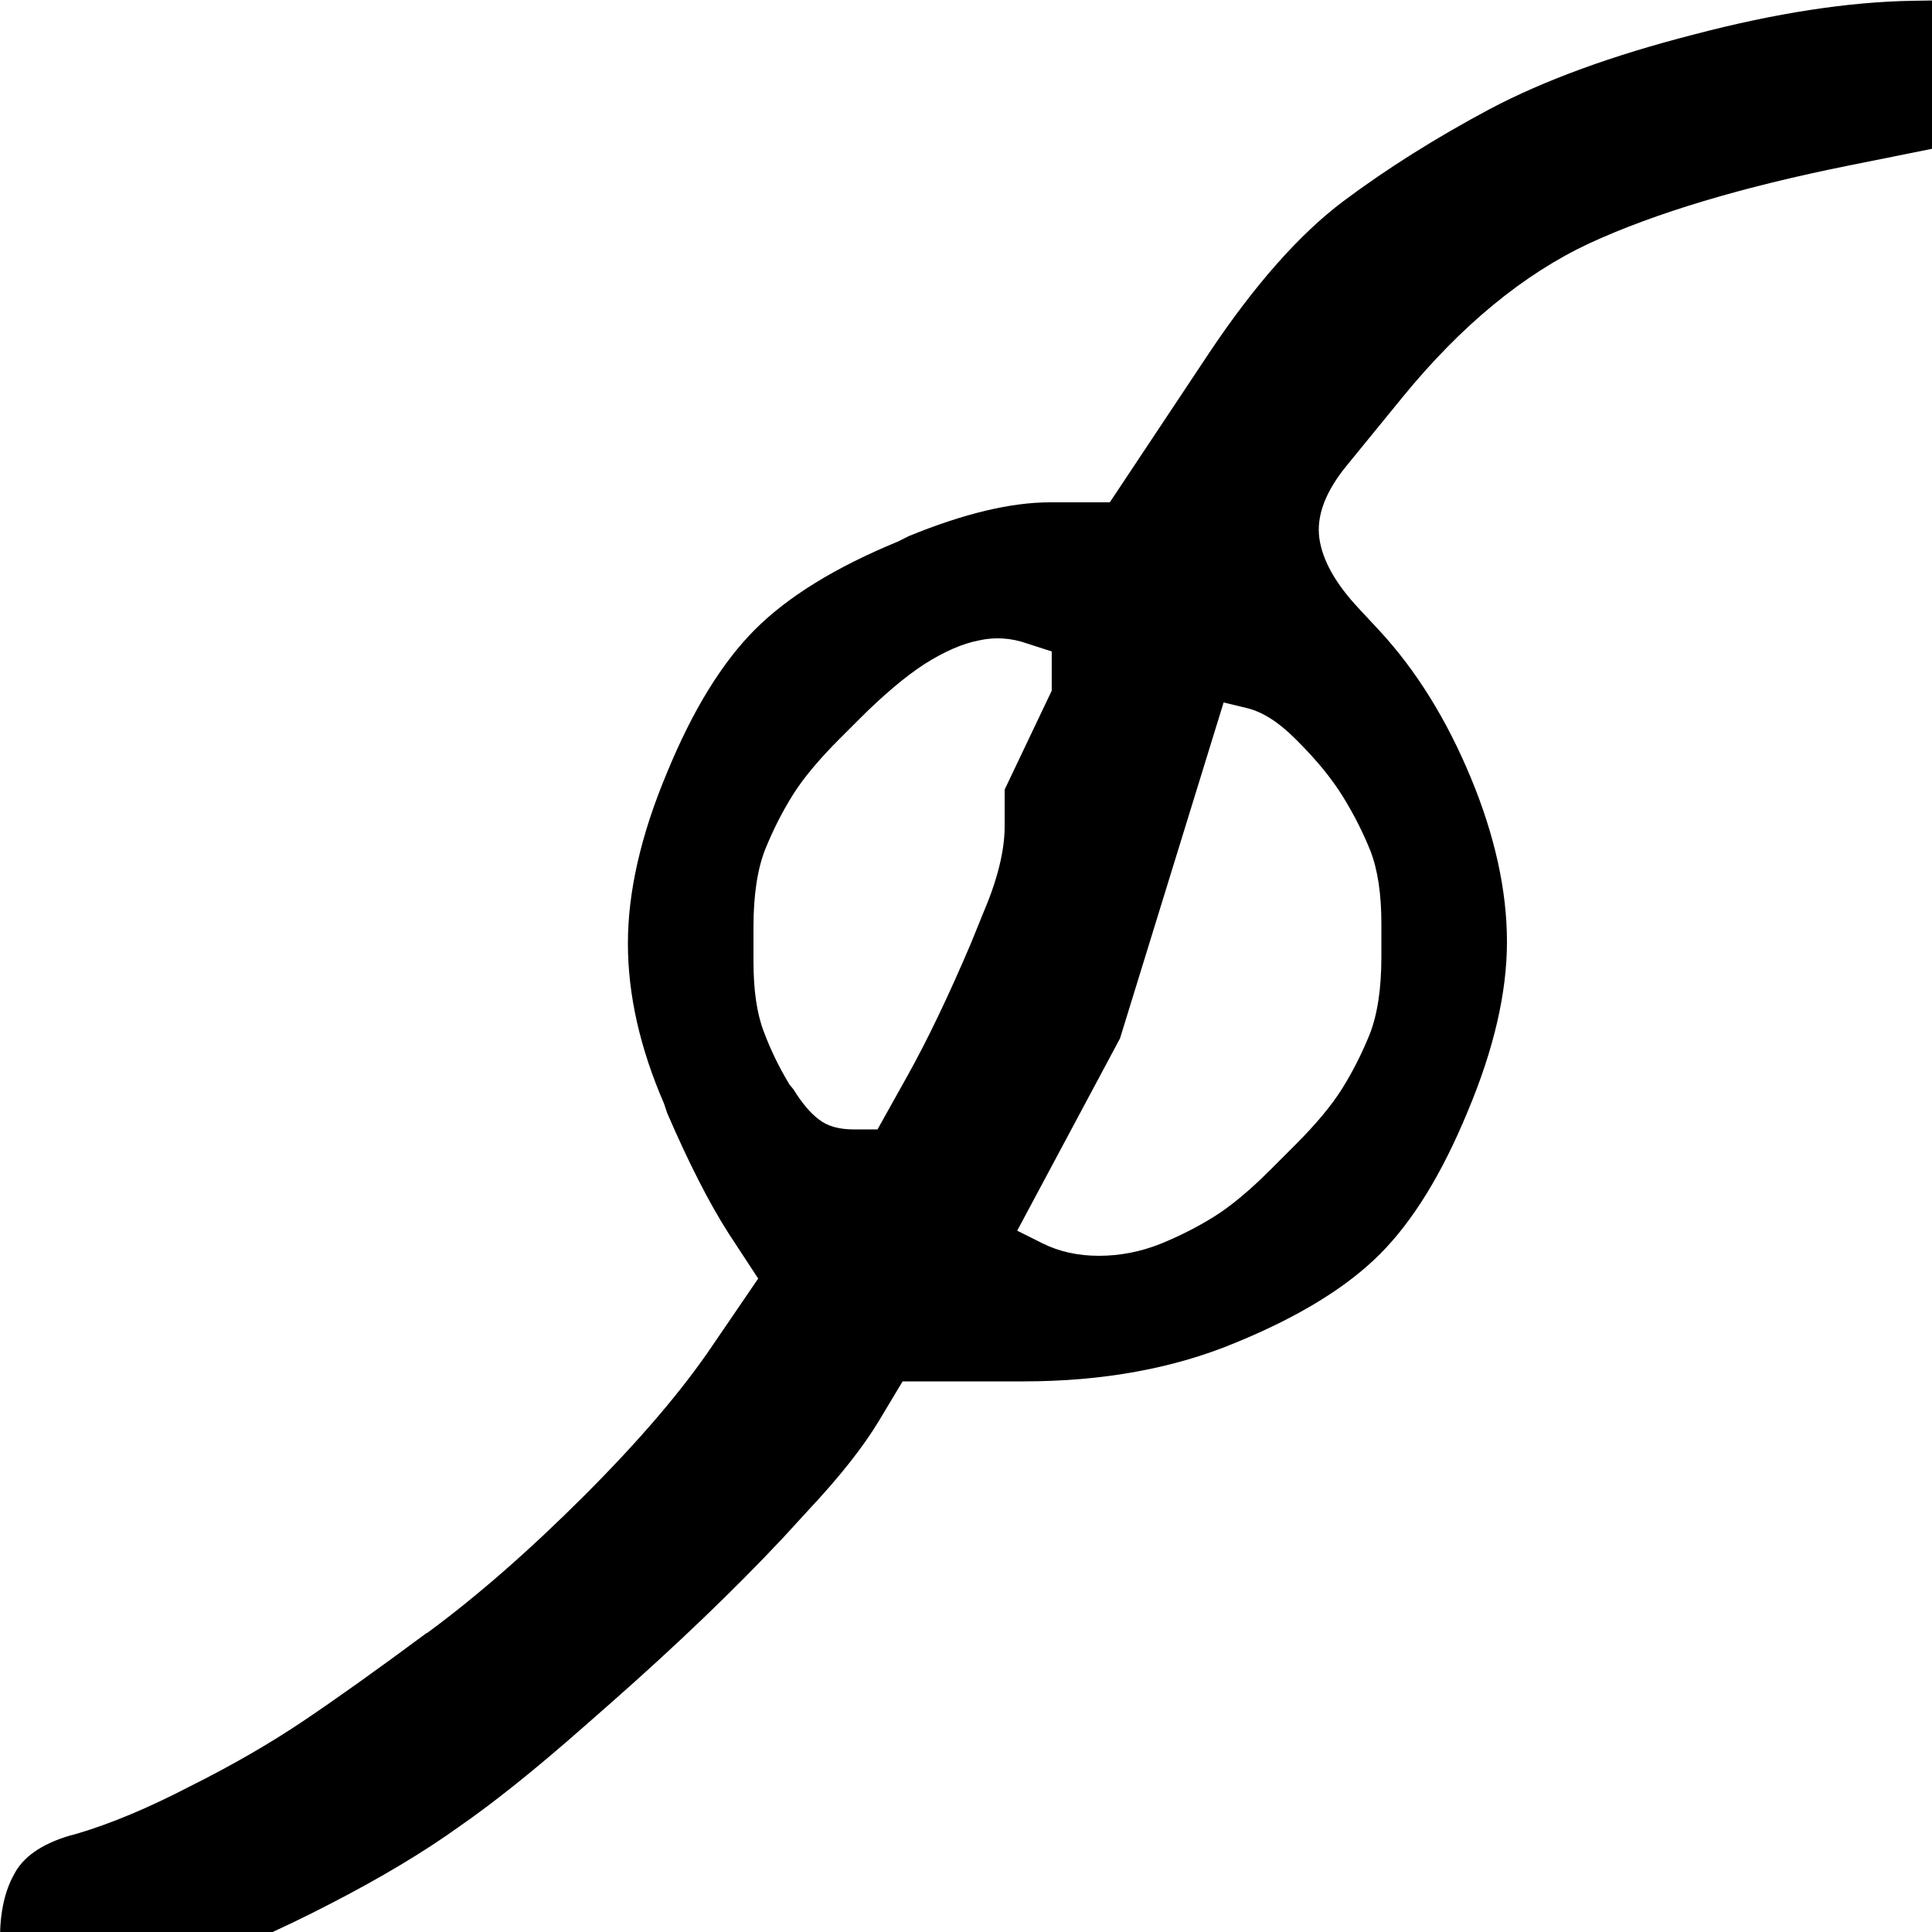 <?xml version="1.0" encoding="utf-8" standalone="no"?><svg width="32" height="32" xmlns="http://www.w3.org/2000/svg"><g transform="scale(0.013,0.013)"><path d="M2355 211l204 -41l1 -171l-123 2q-123 2 -279 43q-156 40 -260 95q-103 55 -186 117q-84 63 -171 193l-127 191l-76 0q-75 0 -180 43l-14 7q-119 49 -182 112q-63 63 -112 182q-50 119 -50 218q0 98 46 204l4 12q41 95 78 153l38 58l-58 85q-58 86 -163 191q-105 105 -200 175l-2 1q-93 69 -157 112q-64 43 -144 83q-79 41 -143 60l-11 3q-53 16 -70 49q-18 32 -18 82l0 28q0 22 8 34q7 13 19 20q12 8 33 6l16 -1q38 -3 91 -23l54 -20q107 -40 201 -89q95 -49 162 -97q68 -47 161 -129l33 -29q126 -111 219 -210l33 -36q60 -64 90 -114l30 -50l154 0q153 0 272 -50q119 -49 182 -112q63 -63 112 -182q50 -119 50 -216q0 -98 -46 -209q-46 -111 -116 -187l-27 -29q-44 -47 -50 -89q-6 -43 35 -93l71 -87q112 -137 238 -196q126 -58 330 -99M975 1082q15 -37 35 -69q20 -32 60 -72l24 -24q47 -47 84 -71q38 -24 69 -30q31 -7 62 4l31 10l0 50l-60 126l0 47q0 47 -28 112l-15 37q-43 101 -81 169l-38 68l-30 0q-29 0 -45 -13q-16 -12 -32 -38l-5 -6q-20 -33 -33 -68q-13 -34 -13 -89l0 -44q0 -61 15 -99M1400 1600q-40 0 -72 -16l-32 -16l131 -245l132 -428l29 7q30 7 62 39l4 4q36 36 57 70q21 34 35 69q14 36 14 93l0 42q0 61 -15 99q-15 37 -35 69q-20 32 -60 72l-31 31q-40 40 -72 60q-32 20 -69 35q-38 15 -78 15" fill="black" /></g></svg>